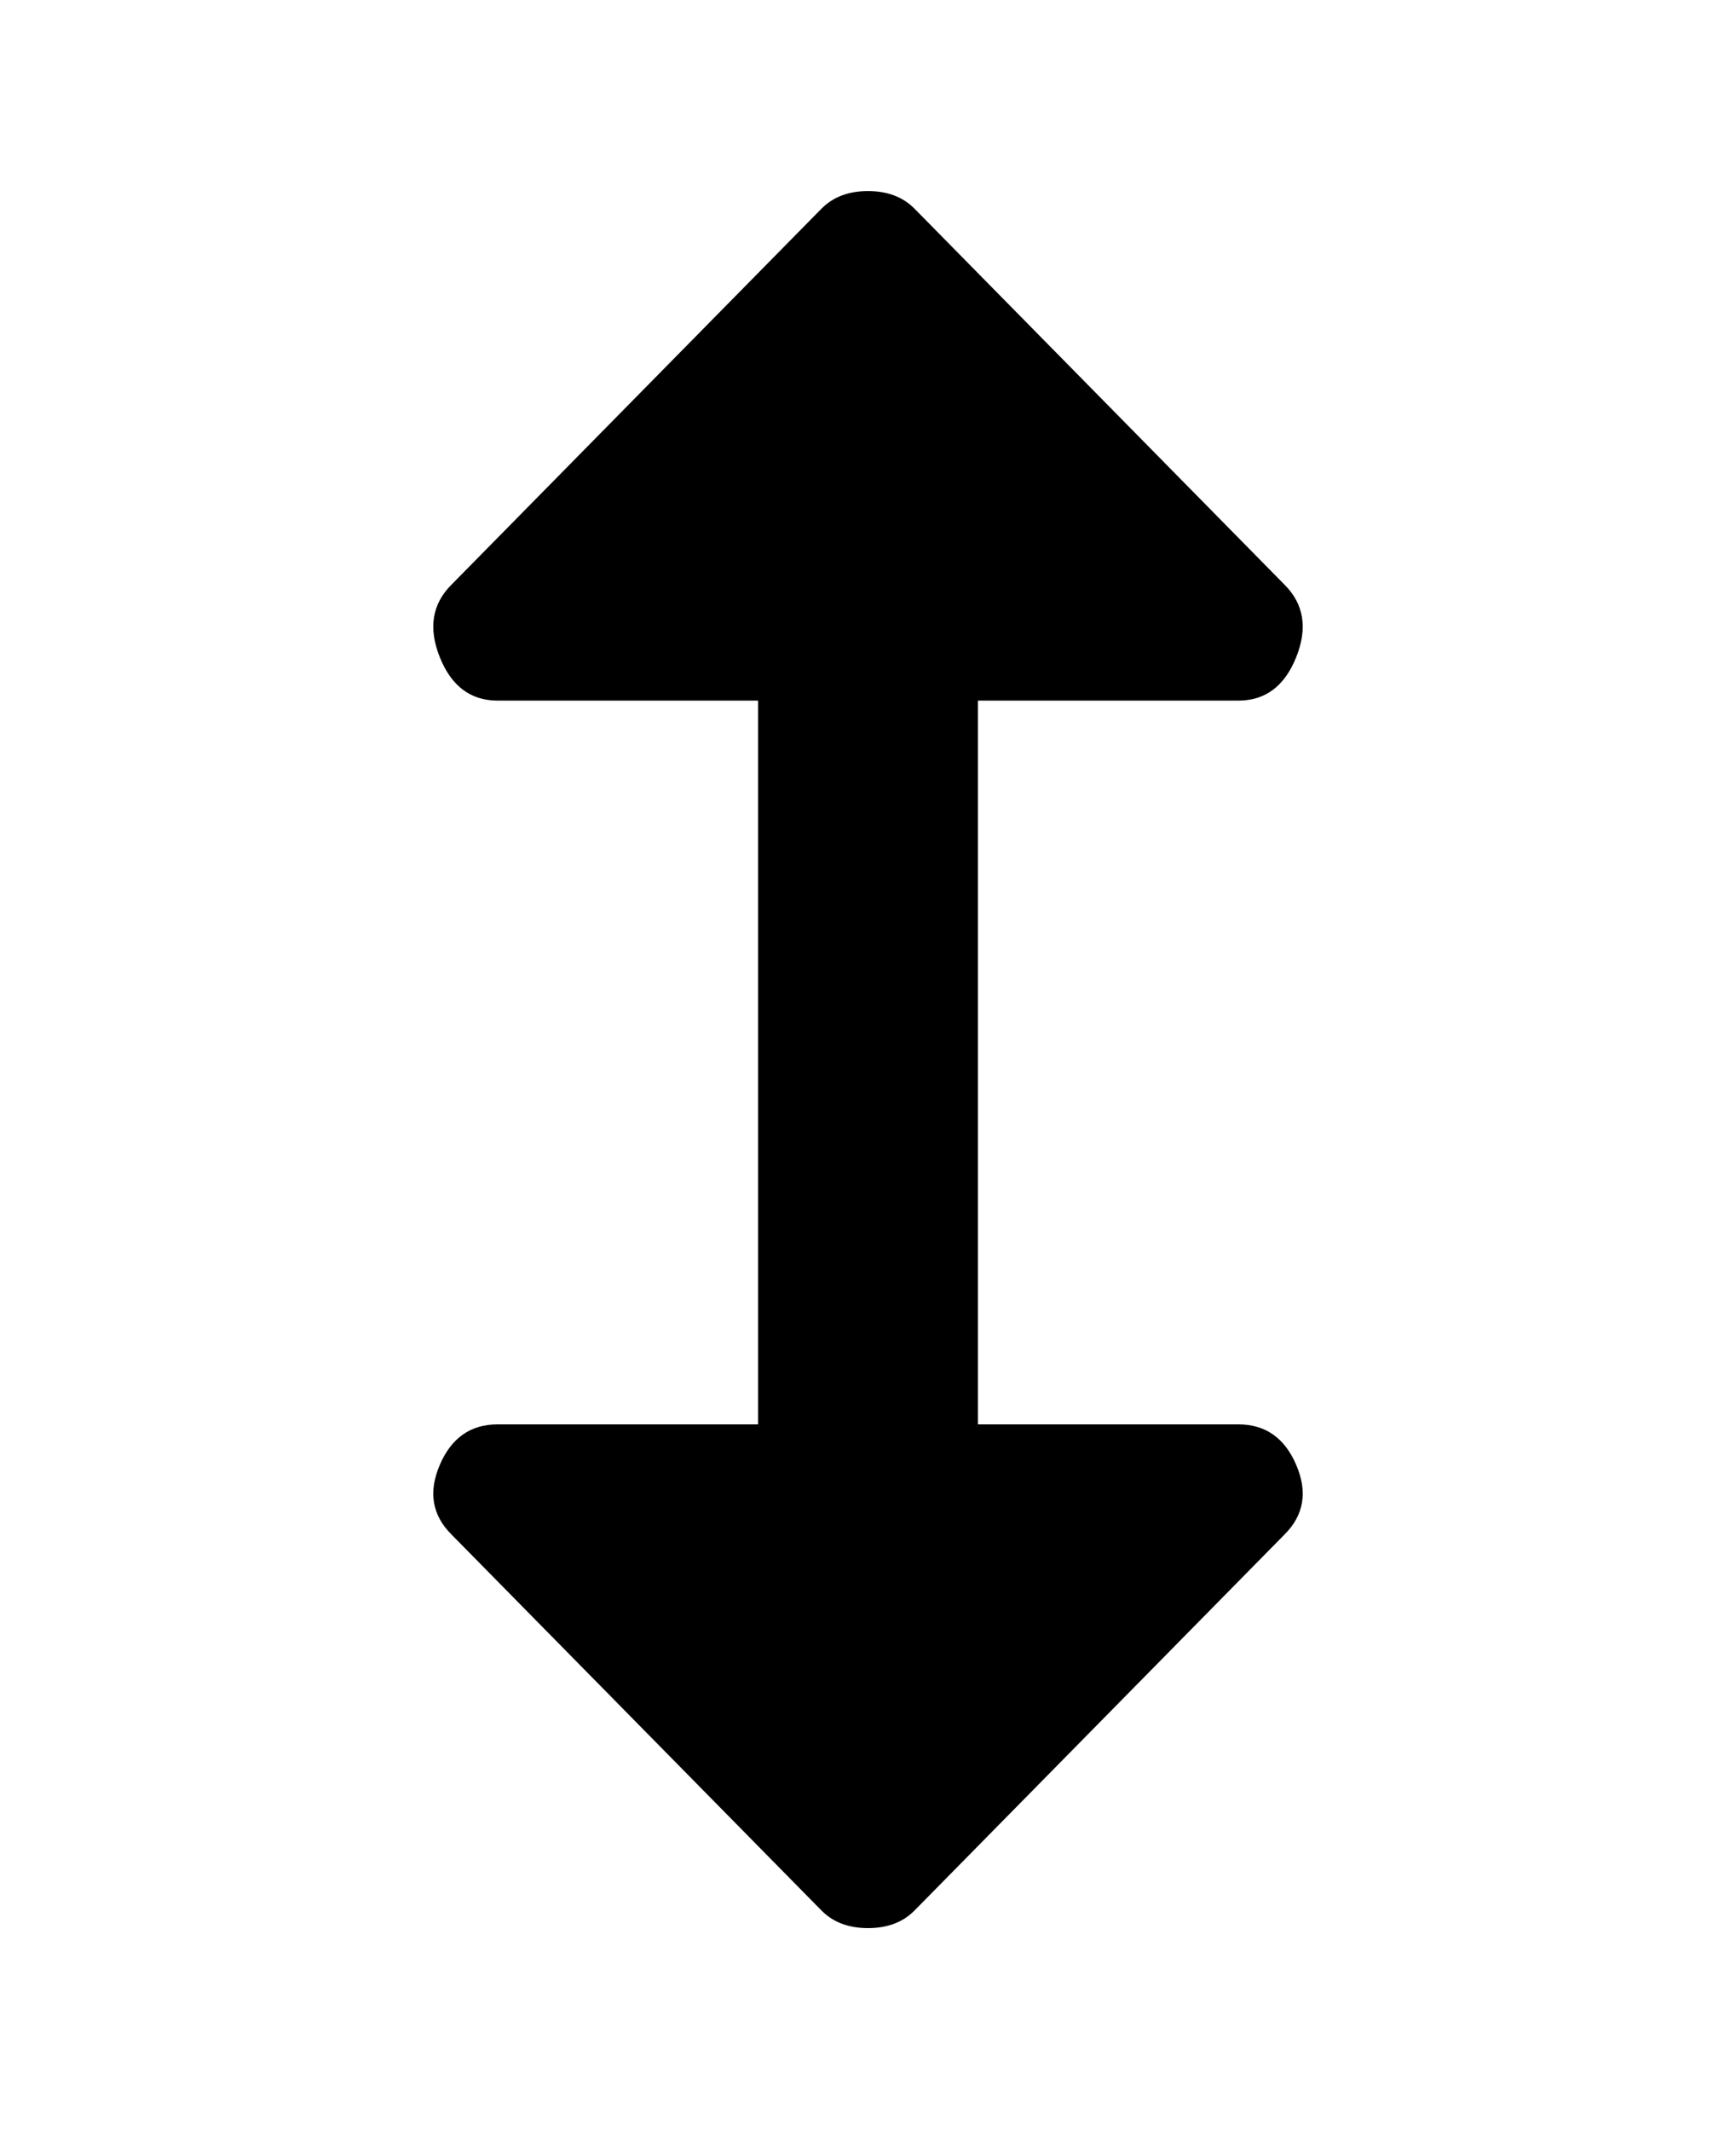 <svg viewBox="0 0 300 368" xmlns="http://www.w3.org/2000/svg"><path d="M214 246h-45V121h45q7 0 10-7.5t-2-12.5l-64-65q-3-3-8-3t-8 3l-64 65q-5 5-2 12.5t10 7.5h45v125H86q-7 0-10 7t2 12l64 65q3 3 8 3t8-3l64-65q5-5 2-12t-10-7z"/></svg>